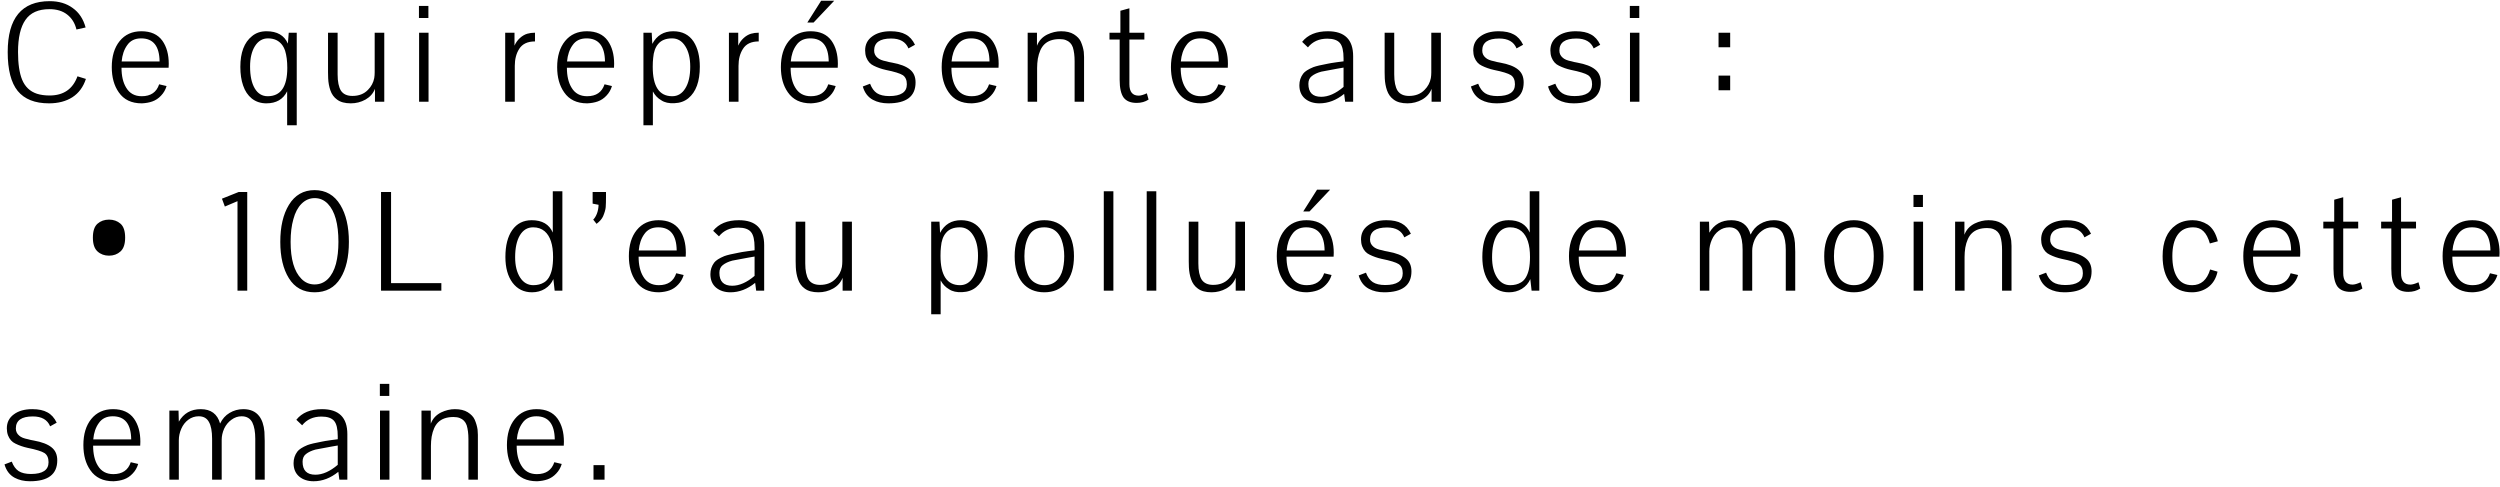 <svg width="344" height="67" viewBox="0 0 344 67" fill="none" xmlns="http://www.w3.org/2000/svg">
<path d="M11.78 3.78L10.52 4.06C10.307 3.18 9.88 2.493 9.24 2C8.613 1.507 7.8 1.26 6.8 1.26C5.28 1.26 4.18 1.753 3.5 2.74C2.82 3.713 2.48 5.187 2.48 7.16C2.48 8.773 2.667 10.04 3.04 10.96C3.44 11.933 4.12 12.58 5.08 12.9C5.587 13.06 6.167 13.14 6.82 13.14C8.74 13.14 10.02 12.26 10.66 10.5L11.82 10.86C11.46 11.967 10.84 12.807 9.96 13.38C9.08 13.94 8.007 14.22 6.74 14.22C4.807 14.22 3.373 13.653 2.44 12.52C1.52 11.387 1.06 9.6 1.06 7.16C1.06 2.493 2.987 0.16 6.84 0.16C8.093 0.16 9.147 0.473 10 1.1C10.867 1.713 11.46 2.607 11.78 3.78ZM21.959 8.46C21.933 6.34 21.086 5.28 19.419 5.28C18.566 5.28 17.926 5.593 17.5 6.22C17.073 6.807 16.82 7.553 16.739 8.46H21.959ZM22.34 5.6C22.926 6.427 23.22 7.487 23.22 8.78C23.22 9.033 23.213 9.213 23.2 9.32H16.72C16.72 10.453 16.933 11.367 17.36 12.06C17.826 12.847 18.54 13.24 19.5 13.24C20.739 13.24 21.54 12.693 21.899 11.6L22.919 11.84C22.773 12.347 22.52 12.787 22.16 13.16C21.813 13.533 21.413 13.8 20.959 13.96C20.546 14.107 20.073 14.193 19.54 14.22H19.5C18.086 14.22 17.033 13.713 16.34 12.7C15.7 11.793 15.38 10.64 15.38 9.24C15.38 7.747 15.739 6.553 16.459 5.66C17.193 4.753 18.193 4.3 19.459 4.3C20.753 4.3 21.713 4.733 22.34 5.6ZM34.411 9.16C34.411 10.44 34.624 11.44 35.051 12.16C35.478 12.88 36.071 13.24 36.831 13.24C38.631 13.24 39.531 11.94 39.531 9.34C39.531 8.42 39.431 7.633 39.231 6.98C38.991 6.273 38.578 5.78 37.991 5.5C37.658 5.353 37.284 5.28 36.871 5.28C36.124 5.28 35.524 5.64 35.071 6.36C34.631 7.067 34.411 8 34.411 9.16ZM39.611 6L39.731 4.5H40.831V17.24H39.511V13.88V12.56C38.964 13.667 38.011 14.22 36.651 14.22C35.878 14.22 35.211 14 34.651 13.56C34.104 13.12 33.704 12.52 33.451 11.76C33.198 11.04 33.071 10.187 33.071 9.2C33.071 7.24 33.604 5.833 34.671 4.98C35.204 4.527 35.871 4.3 36.671 4.3C38.138 4.3 39.118 4.867 39.611 6ZM51.556 4.5H52.876V14H51.596V12.22C51.356 12.847 50.922 13.34 50.296 13.7C49.669 14.047 48.996 14.22 48.276 14.22C47.462 14.22 46.829 14.047 46.376 13.7C45.949 13.393 45.642 12.967 45.456 12.42C45.282 11.913 45.182 11.367 45.156 10.78C45.142 10.62 45.136 10.347 45.136 9.96V4.5H46.456V10.24C46.456 11.24 46.609 11.987 46.916 12.48C47.236 12.96 47.762 13.2 48.496 13.2C49.389 13.2 50.102 12.92 50.636 12.36C51.089 11.907 51.376 11.367 51.496 10.74C51.536 10.487 51.556 10.227 51.556 9.96V4.5ZM57.667 14V4.5H58.967V14H57.667ZM57.647 2.48V0.82H58.947V2.48H57.647ZM70.795 4.5V6.28C70.968 5.88 71.215 5.533 71.535 5.24C71.855 4.947 72.195 4.747 72.555 4.64C72.875 4.547 73.228 4.5 73.615 4.5V5.7C72.588 5.7 71.862 6.047 71.435 6.74C71.035 7.367 70.835 8.14 70.835 9.06V14H69.515V4.5H70.795ZM83.245 8.46C83.218 6.34 82.371 5.28 80.705 5.28C79.851 5.28 79.211 5.593 78.785 6.22C78.358 6.807 78.105 7.553 78.025 8.46H83.245ZM83.625 5.6C84.211 6.427 84.505 7.487 84.505 8.78C84.505 9.033 84.498 9.213 84.485 9.32H78.005C78.005 10.453 78.218 11.367 78.645 12.06C79.111 12.847 79.825 13.24 80.785 13.24C82.025 13.24 82.825 12.693 83.185 11.6L84.205 11.84C84.058 12.347 83.805 12.787 83.445 13.16C83.098 13.533 82.698 13.8 82.245 13.96C81.831 14.107 81.358 14.193 80.825 14.22H80.785C79.371 14.22 78.318 13.713 77.625 12.7C76.985 11.793 76.665 10.64 76.665 9.24C76.665 7.747 77.025 6.553 77.745 5.66C78.478 4.753 79.478 4.3 80.745 4.3C82.038 4.3 82.998 4.733 83.625 5.6ZM89.756 6.04C90.37 4.88 91.33 4.3 92.636 4.3C93.876 4.3 94.81 4.773 95.436 5.72C96.01 6.613 96.296 7.767 96.296 9.18C96.296 11.207 95.77 12.653 94.716 13.52C94.196 13.947 93.556 14.173 92.796 14.2C92.05 14.24 91.45 14.107 90.996 13.8C90.503 13.52 90.116 13.113 89.836 12.58V13.82V17.24H88.536V4.5H89.676L89.756 6.04ZM92.476 5.28C91.623 5.28 90.983 5.54 90.556 6.06C90.17 6.513 89.943 7.153 89.876 7.98C89.836 8.313 89.816 8.72 89.816 9.2C89.816 11.893 90.71 13.24 92.496 13.24C93.256 13.24 93.856 12.88 94.296 12.16C94.75 11.44 94.976 10.447 94.976 9.18C94.976 8.007 94.75 7.067 94.296 6.36C93.843 5.64 93.236 5.28 92.476 5.28ZM101.58 4.5V6.28C101.753 5.88 102 5.533 102.32 5.24C102.64 4.947 102.98 4.747 103.34 4.64C103.66 4.547 104.013 4.5 104.4 4.5V5.7C103.373 5.7 102.647 6.047 102.22 6.74C101.82 7.367 101.62 8.14 101.62 9.06V14H100.3V4.5H101.58ZM112.99 0.1H114.79L111.95 3.1H111.09L112.99 0.1ZM114.03 8.46C114.003 6.34 113.157 5.28 111.49 5.28C110.637 5.28 109.997 5.593 109.57 6.22C109.143 6.807 108.89 7.553 108.81 8.46H114.03ZM114.41 5.6C114.997 6.427 115.29 7.487 115.29 8.78C115.29 9.033 115.283 9.213 115.27 9.32H108.79C108.79 10.453 109.003 11.367 109.43 12.06C109.897 12.847 110.61 13.24 111.57 13.24C112.81 13.24 113.61 12.693 113.97 11.6L114.99 11.84C114.843 12.347 114.59 12.787 114.23 13.16C113.883 13.533 113.483 13.8 113.03 13.96C112.617 14.107 112.143 14.193 111.61 14.22H111.57C110.157 14.22 109.103 13.713 108.41 12.7C107.77 11.793 107.45 10.64 107.45 9.24C107.45 7.747 107.81 6.553 108.53 5.66C109.263 4.753 110.263 4.3 111.53 4.3C112.823 4.3 113.783 4.733 114.41 5.6ZM125.002 6.66C124.628 5.753 123.835 5.3 122.622 5.3C121.062 5.3 120.282 5.853 120.282 6.96C120.282 7.36 120.435 7.687 120.742 7.94C120.982 8.167 121.388 8.333 121.962 8.44C122.175 8.507 122.442 8.567 122.762 8.62C123.868 8.82 124.682 9.133 125.202 9.56C125.722 9.973 125.982 10.567 125.982 11.34C125.982 13.26 124.728 14.22 122.222 14.22C121.422 14.22 120.722 14.06 120.122 13.74C119.428 13.367 118.962 12.753 118.722 11.9L119.722 11.52C119.948 12.12 120.262 12.553 120.662 12.82C121.075 13.087 121.642 13.22 122.362 13.22C123.975 13.22 124.782 12.68 124.782 11.6C124.782 11.013 124.595 10.593 124.222 10.34C123.848 10.1 123.068 9.86 121.882 9.62C121.282 9.487 120.728 9.293 120.222 9.04C119.755 8.827 119.415 8.447 119.202 7.9C119.095 7.607 119.042 7.287 119.042 6.94C119.042 6.127 119.362 5.487 120.002 5.02C120.642 4.54 121.488 4.3 122.542 4.3C123.408 4.3 124.102 4.447 124.622 4.74C125.155 5.02 125.582 5.493 125.902 6.16L125.002 6.66ZM136.155 8.46C136.128 6.34 135.282 5.28 133.615 5.28C132.762 5.28 132.122 5.593 131.695 6.22C131.268 6.807 131.015 7.553 130.935 8.46H136.155ZM136.535 5.6C137.122 6.427 137.415 7.487 137.415 8.78C137.415 9.033 137.408 9.213 137.395 9.32H130.915C130.915 10.453 131.128 11.367 131.555 12.06C132.022 12.847 132.735 13.24 133.695 13.24C134.935 13.24 135.735 12.693 136.095 11.6L137.115 11.84C136.968 12.347 136.715 12.787 136.355 13.16C136.008 13.533 135.608 13.8 135.155 13.96C134.742 14.107 134.268 14.193 133.735 14.22H133.695C132.282 14.22 131.228 13.713 130.535 12.7C129.895 11.793 129.575 10.64 129.575 9.24C129.575 7.747 129.935 6.553 130.655 5.66C131.388 4.753 132.388 4.3 133.655 4.3C134.948 4.3 135.908 4.733 136.535 5.6ZM141.407 14V4.5H142.687V4.8V5.38V6.04V6.3C142.94 5.62 143.407 5.107 144.087 4.76C144.727 4.453 145.367 4.3 146.007 4.3C146.727 4.3 147.313 4.44 147.767 4.72C148.233 5.013 148.553 5.353 148.727 5.74C148.927 6.207 149.06 6.667 149.127 7.12C149.153 7.493 149.167 7.733 149.167 7.84V8.58V14H147.867V8.42C147.867 7.673 147.787 7.04 147.627 6.52C147.453 6.027 147.133 5.693 146.667 5.52C146.44 5.427 146.153 5.38 145.807 5.38C144.887 5.38 144.18 5.627 143.687 6.12C143.26 6.547 142.967 7.2 142.807 8.08C142.74 8.507 142.707 8.933 142.707 9.36V14H141.407ZM158.045 13.7C157.578 14.007 157.031 14.16 156.405 14.16C155.578 14.16 154.978 13.913 154.605 13.42C154.245 12.913 154.065 12.1 154.065 10.98V5.44H152.665V4.5H154.165V1.48L155.405 1.14V4.5H157.465V5.44H155.405V11.58C155.405 12.633 155.831 13.16 156.685 13.16C156.965 13.16 157.338 13.053 157.805 12.84L158.045 13.7ZM167.702 8.46C167.675 6.34 166.828 5.28 165.162 5.28C164.308 5.28 163.668 5.593 163.242 6.22C162.815 6.807 162.562 7.553 162.482 8.46H167.702ZM168.082 5.6C168.668 6.427 168.962 7.487 168.962 8.78C168.962 9.033 168.955 9.213 168.942 9.32H162.462C162.462 10.453 162.675 11.367 163.102 12.06C163.568 12.847 164.282 13.24 165.242 13.24C166.482 13.24 167.282 12.693 167.642 11.6L168.662 11.84C168.515 12.347 168.262 12.787 167.902 13.16C167.555 13.533 167.155 13.8 166.702 13.96C166.288 14.107 165.815 14.193 165.282 14.22H165.242C163.828 14.22 162.775 13.713 162.082 12.7C161.442 11.793 161.122 10.64 161.122 9.24C161.122 7.747 161.482 6.553 162.202 5.66C162.935 4.753 163.935 4.3 165.202 4.3C166.495 4.3 167.455 4.733 168.082 5.6ZM184.953 12.92C183.886 13.787 182.753 14.22 181.553 14.22C180.74 14.22 180.073 14 179.553 13.56C179.046 13.12 178.793 12.507 178.793 11.72C178.793 11.133 178.966 10.607 179.313 10.14C179.54 9.833 180.006 9.533 180.713 9.24C181.113 9.093 181.786 8.933 182.733 8.76C182.893 8.72 183.3 8.653 183.953 8.56L184.873 8.44V8.04C184.873 7.013 184.706 6.307 184.373 5.92C184.04 5.52 183.46 5.32 182.633 5.32C181.5 5.32 180.613 5.72 179.973 6.52C179.973 6.507 179.706 6.253 179.173 5.76C179.946 4.787 181.126 4.3 182.713 4.3C185.033 4.3 186.193 5.447 186.193 7.74V14H185.093L184.953 12.92ZM184.873 9.3L183.953 9.46C182.953 9.633 182.24 9.767 181.813 9.86C181.266 10.007 180.826 10.213 180.493 10.48C180.186 10.72 180.033 11.073 180.033 11.54C180.033 12.727 180.62 13.32 181.793 13.32C182.78 13.32 183.806 12.867 184.873 11.96V9.3ZM196.946 4.5H198.266V14H196.986V12.22C196.746 12.847 196.313 13.34 195.686 13.7C195.06 14.047 194.386 14.22 193.666 14.22C192.853 14.22 192.22 14.047 191.766 13.7C191.34 13.393 191.033 12.967 190.846 12.42C190.673 11.913 190.573 11.367 190.546 10.78C190.533 10.62 190.526 10.347 190.526 9.96V4.5H191.846V10.24C191.846 11.24 192 11.987 192.306 12.48C192.626 12.96 193.153 13.2 193.886 13.2C194.78 13.2 195.493 12.92 196.026 12.36C196.48 11.907 196.766 11.367 196.886 10.74C196.926 10.487 196.946 10.227 196.946 9.96V4.5ZM208.677 6.66C208.304 5.753 207.511 5.3 206.297 5.3C204.737 5.3 203.957 5.853 203.957 6.96C203.957 7.36 204.111 7.687 204.417 7.94C204.657 8.167 205.064 8.333 205.637 8.44C205.851 8.507 206.117 8.567 206.437 8.62C207.544 8.82 208.357 9.133 208.877 9.56C209.397 9.973 209.657 10.567 209.657 11.34C209.657 13.26 208.404 14.22 205.897 14.22C205.097 14.22 204.397 14.06 203.797 13.74C203.104 13.367 202.637 12.753 202.397 11.9L203.397 11.52C203.624 12.12 203.937 12.553 204.337 12.82C204.751 13.087 205.317 13.22 206.037 13.22C207.651 13.22 208.457 12.68 208.457 11.6C208.457 11.013 208.271 10.593 207.897 10.34C207.524 10.1 206.744 9.86 205.557 9.62C204.957 9.487 204.404 9.293 203.897 9.04C203.431 8.827 203.091 8.447 202.877 7.9C202.771 7.607 202.717 7.287 202.717 6.94C202.717 6.127 203.037 5.487 203.677 5.02C204.317 4.54 205.164 4.3 206.217 4.3C207.084 4.3 207.777 4.447 208.297 4.74C208.831 5.02 209.257 5.493 209.577 6.16L208.677 6.66ZM219.291 6.66C218.917 5.753 218.124 5.3 216.911 5.3C215.351 5.3 214.571 5.853 214.571 6.96C214.571 7.36 214.724 7.687 215.031 7.94C215.271 8.167 215.677 8.333 216.251 8.44C216.464 8.507 216.731 8.567 217.051 8.62C218.157 8.82 218.971 9.133 219.491 9.56C220.011 9.973 220.271 10.567 220.271 11.34C220.271 13.26 219.017 14.22 216.511 14.22C215.711 14.22 215.011 14.06 214.411 13.74C213.717 13.367 213.251 12.753 213.011 11.9L214.011 11.52C214.237 12.12 214.551 12.553 214.951 12.82C215.364 13.087 215.931 13.22 216.651 13.22C218.264 13.22 219.071 12.68 219.071 11.6C219.071 11.013 218.884 10.593 218.511 10.34C218.137 10.1 217.357 9.86 216.171 9.62C215.571 9.487 215.017 9.293 214.511 9.04C214.044 8.827 213.704 8.447 213.491 7.9C213.384 7.607 213.331 7.287 213.331 6.94C213.331 6.127 213.651 5.487 214.291 5.02C214.931 4.54 215.777 4.3 216.831 4.3C217.697 4.3 218.391 4.447 218.911 4.74C219.444 5.02 219.871 5.493 220.191 6.16L219.291 6.66ZM224.284 14V4.5H225.584V14H224.284ZM224.264 2.48V0.82H225.564V2.48H224.264ZM236.472 4.5H238.072V6.5H236.472V4.5ZM238.072 10.4V12.42H236.472V10.4H238.072ZM12.78 32.7C12.78 31.793 12.994 31.153 13.42 30.78C13.847 30.407 14.374 30.22 15 30.22C15.627 30.22 16.154 30.407 16.58 30.78C17.007 31.153 17.22 31.793 17.22 32.7C17.22 33.58 17.007 34.213 16.58 34.6C16.154 34.987 15.627 35.18 15 35.18C14.374 35.18 13.847 34.987 13.42 34.6C12.994 34.213 12.78 33.58 12.78 32.7ZM30.94 28.42L30.54 27.34L32.84 26.42H34.02V40H32.68V27.68L30.94 28.42ZM45.108 28.04C44.601 27.52 44.001 27.26 43.308 27.26C42.614 27.26 42.008 27.52 41.488 28.04C40.981 28.547 40.608 29.253 40.368 30.16C40.114 31.04 39.988 32.08 39.988 33.28C39.988 35.667 40.481 37.36 41.468 38.36C41.974 38.88 42.581 39.14 43.288 39.14C43.995 39.14 44.601 38.893 45.108 38.4C45.614 37.893 45.988 37.193 46.228 36.3C46.455 35.42 46.568 34.413 46.568 33.28C46.568 30.8 46.081 29.053 45.108 28.04ZM46.848 38.28C46.048 39.573 44.861 40.22 43.288 40.22C41.728 40.22 40.548 39.573 39.748 38.28C38.961 37.013 38.568 35.347 38.568 33.28C38.568 31.187 38.961 29.493 39.748 28.2C40.575 26.84 41.755 26.16 43.288 26.16C44.821 26.16 46.001 26.84 46.828 28.2C47.614 29.493 48.008 31.187 48.008 33.28C48.008 35.373 47.621 37.04 46.848 38.28ZM60.73 40H52.43V26.42H53.81V38.96H60.73V40ZM74.863 38.86C75.37 38.567 75.73 37.98 75.943 37.1C76.05 36.593 76.103 36.013 76.103 35.36C76.103 33.667 75.716 32.487 74.943 31.82C74.516 31.46 73.99 31.28 73.363 31.28C72.576 31.28 71.963 31.653 71.523 32.4C71.097 33.133 70.883 34.133 70.883 35.4C70.883 36.547 71.11 37.473 71.563 38.18C72.016 38.887 72.623 39.24 73.383 39.24C73.957 39.24 74.45 39.113 74.863 38.86ZM73.163 30.3C74.603 30.3 75.57 30.867 76.063 32V26.32H77.383V40H76.323L76.143 38.4C75.903 38.96 75.516 39.407 74.983 39.74C74.463 40.06 73.87 40.22 73.203 40.22C72.083 40.22 71.19 39.78 70.523 38.9C69.87 38.02 69.543 36.84 69.543 35.36C69.543 33.787 69.856 32.553 70.483 31.66C71.123 30.753 72.016 30.3 73.163 30.3ZM81.546 28.02V26.42H83.385V27.12C83.385 27.667 83.372 28.127 83.346 28.5C83.319 28.833 83.199 29.253 82.986 29.76C82.826 30.12 82.525 30.467 82.085 30.8L81.626 30.22C81.812 30.047 81.979 29.78 82.126 29.42C82.272 29.047 82.352 28.633 82.365 28.18L82.165 28.14C82.112 28.127 82.039 28.113 81.945 28.1C81.852 28.087 81.785 28.073 81.746 28.06L81.546 28.02ZM93.112 34.46C93.085 32.34 92.239 31.28 90.572 31.28C89.719 31.28 89.079 31.593 88.652 32.22C88.225 32.807 87.972 33.553 87.892 34.46H93.112ZM93.492 31.6C94.079 32.427 94.372 33.487 94.372 34.78C94.372 35.033 94.365 35.213 94.352 35.32H87.872C87.872 36.453 88.085 37.367 88.512 38.06C88.978 38.847 89.692 39.24 90.652 39.24C91.892 39.24 92.692 38.693 93.052 37.6L94.072 37.84C93.925 38.347 93.672 38.787 93.312 39.16C92.965 39.533 92.565 39.8 92.112 39.96C91.698 40.107 91.225 40.193 90.692 40.22H90.652C89.239 40.22 88.185 39.713 87.492 38.7C86.852 37.793 86.532 36.64 86.532 35.24C86.532 33.747 86.892 32.553 87.612 31.66C88.345 30.753 89.345 30.3 90.612 30.3C91.905 30.3 92.865 30.733 93.492 31.6ZM103.91 38.92C102.843 39.787 101.71 40.22 100.51 40.22C99.697 40.22 99.03 40 98.51 39.56C98.004 39.12 97.75 38.507 97.75 37.72C97.75 37.133 97.924 36.607 98.27 36.14C98.497 35.833 98.963 35.533 99.67 35.24C100.07 35.093 100.743 34.933 101.69 34.76C101.85 34.72 102.257 34.653 102.91 34.56L103.83 34.44V34.04C103.83 33.013 103.663 32.307 103.33 31.92C102.997 31.52 102.417 31.32 101.59 31.32C100.457 31.32 99.57 31.72 98.93 32.52C98.93 32.507 98.663 32.253 98.13 31.76C98.903 30.787 100.083 30.3 101.67 30.3C103.99 30.3 105.15 31.447 105.15 33.74V40H104.05L103.91 38.92ZM103.83 35.3L102.91 35.46C101.91 35.633 101.197 35.767 100.77 35.86C100.223 36.007 99.784 36.213 99.45 36.48C99.144 36.72 98.99 37.073 98.99 37.54C98.99 38.727 99.577 39.32 100.75 39.32C101.737 39.32 102.763 38.867 103.83 37.96V35.3ZM115.903 30.5H117.223V40H115.943V38.22C115.703 38.847 115.27 39.34 114.643 39.7C114.017 40.047 113.343 40.22 112.623 40.22C111.81 40.22 111.177 40.047 110.723 39.7C110.297 39.393 109.99 38.967 109.803 38.42C109.63 37.913 109.53 37.367 109.503 36.78C109.49 36.62 109.483 36.347 109.483 35.96V30.5H110.803V36.24C110.803 37.24 110.957 37.987 111.263 38.48C111.583 38.96 112.11 39.2 112.843 39.2C113.737 39.2 114.45 38.92 114.983 38.36C115.437 37.907 115.723 37.367 115.843 36.74C115.883 36.487 115.903 36.227 115.903 35.96V30.5ZM129.354 32.04C129.967 30.88 130.927 30.3 132.234 30.3C133.474 30.3 134.407 30.773 135.034 31.72C135.607 32.613 135.894 33.767 135.894 35.18C135.894 37.207 135.367 38.653 134.314 39.52C133.794 39.947 133.154 40.173 132.394 40.2C131.647 40.24 131.047 40.107 130.594 39.8C130.101 39.52 129.714 39.113 129.434 38.58V39.82V43.24H128.134V30.5H129.274L129.354 32.04ZM132.074 31.28C131.221 31.28 130.581 31.54 130.154 32.06C129.767 32.513 129.541 33.153 129.474 33.98C129.434 34.313 129.414 34.72 129.414 35.2C129.414 37.893 130.307 39.24 132.094 39.24C132.854 39.24 133.454 38.88 133.894 38.16C134.347 37.44 134.574 36.447 134.574 35.18C134.574 34.007 134.347 33.067 133.894 32.36C133.441 31.64 132.834 31.28 132.074 31.28ZM141.518 32.54C141.144 33.287 140.958 34.187 140.958 35.24C140.958 36.093 141.078 36.84 141.318 37.48C141.558 38.213 141.984 38.72 142.598 39C142.918 39.16 143.284 39.24 143.698 39.24C144.511 39.24 145.144 38.96 145.598 38.4C145.998 37.907 146.251 37.247 146.358 36.42C146.411 36.1 146.438 35.707 146.438 35.24C146.438 34.427 146.318 33.687 146.078 33.02C145.811 32.287 145.384 31.78 144.798 31.5C144.438 31.353 144.071 31.28 143.698 31.28C142.658 31.28 141.931 31.7 141.518 32.54ZM146.658 31.6C147.404 32.453 147.778 33.667 147.778 35.24C147.778 36.813 147.411 38.04 146.678 38.92C145.958 39.787 144.964 40.22 143.698 40.22C142.431 40.22 141.431 39.787 140.698 38.92C139.978 38.053 139.618 36.833 139.618 35.26C139.618 33.673 139.984 32.453 140.718 31.6C141.451 30.733 142.444 30.3 143.698 30.3C144.938 30.3 145.924 30.733 146.658 31.6ZM151.881 40V26.32H153.201V40H151.881ZM157.787 40V26.32H159.107V40H157.787ZM169.993 30.5H171.313V40H170.033V38.22C169.793 38.847 169.36 39.34 168.733 39.7C168.106 40.047 167.433 40.22 166.713 40.22C165.9 40.22 165.266 40.047 164.813 39.7C164.386 39.393 164.08 38.967 163.893 38.42C163.72 37.913 163.62 37.367 163.593 36.78C163.58 36.62 163.573 36.347 163.573 35.96V30.5H164.893V36.24C164.893 37.24 165.046 37.987 165.353 38.48C165.673 38.96 166.2 39.2 166.933 39.2C167.826 39.2 168.54 38.92 169.073 38.36C169.526 37.907 169.813 37.367 169.933 36.74C169.973 36.487 169.993 36.227 169.993 35.96V30.5ZM181.224 26.1H183.024L180.184 29.1H179.324L181.224 26.1ZM182.264 34.46C182.238 32.34 181.391 31.28 179.724 31.28C178.871 31.28 178.231 31.593 177.804 32.22C177.378 32.807 177.124 33.553 177.044 34.46H182.264ZM182.644 31.6C183.231 32.427 183.524 33.487 183.524 34.78C183.524 35.033 183.518 35.213 183.504 35.32H177.024C177.024 36.453 177.238 37.367 177.664 38.06C178.131 38.847 178.844 39.24 179.804 39.24C181.044 39.24 181.844 38.693 182.204 37.6L183.224 37.84C183.078 38.347 182.824 38.787 182.464 39.16C182.118 39.533 181.718 39.8 181.264 39.96C180.851 40.107 180.378 40.193 179.844 40.22H179.804C178.391 40.22 177.338 39.713 176.644 38.7C176.004 37.793 175.684 36.64 175.684 35.24C175.684 33.747 176.044 32.553 176.764 31.66C177.498 30.753 178.498 30.3 179.764 30.3C181.058 30.3 182.018 30.733 182.644 31.6ZM193.236 32.66C192.863 31.753 192.069 31.3 190.856 31.3C189.296 31.3 188.516 31.853 188.516 32.96C188.516 33.36 188.669 33.687 188.976 33.94C189.216 34.167 189.623 34.333 190.196 34.44C190.409 34.507 190.676 34.567 190.996 34.62C192.103 34.82 192.916 35.133 193.436 35.56C193.956 35.973 194.216 36.567 194.216 37.34C194.216 39.26 192.963 40.22 190.456 40.22C189.656 40.22 188.956 40.06 188.356 39.74C187.663 39.367 187.196 38.753 186.956 37.9L187.956 37.52C188.183 38.12 188.496 38.553 188.896 38.82C189.309 39.087 189.876 39.22 190.596 39.22C192.209 39.22 193.016 38.68 193.016 37.6C193.016 37.013 192.829 36.593 192.456 36.34C192.083 36.1 191.303 35.86 190.116 35.62C189.516 35.487 188.963 35.293 188.456 35.04C187.989 34.827 187.649 34.447 187.436 33.9C187.329 33.607 187.276 33.287 187.276 32.94C187.276 32.127 187.596 31.487 188.236 31.02C188.876 30.54 189.723 30.3 190.776 30.3C191.643 30.3 192.336 30.447 192.856 30.74C193.389 31.02 193.816 31.493 194.136 32.16L193.236 32.66ZM209.289 38.86C209.796 38.567 210.156 37.98 210.369 37.1C210.476 36.593 210.529 36.013 210.529 35.36C210.529 33.667 210.142 32.487 209.369 31.82C208.942 31.46 208.416 31.28 207.789 31.28C207.002 31.28 206.389 31.653 205.949 32.4C205.522 33.133 205.309 34.133 205.309 35.4C205.309 36.547 205.536 37.473 205.989 38.18C206.442 38.887 207.049 39.24 207.809 39.24C208.382 39.24 208.876 39.113 209.289 38.86ZM207.589 30.3C209.029 30.3 209.996 30.867 210.489 32V26.32H211.809V40H210.749L210.569 38.4C210.329 38.96 209.942 39.407 209.409 39.74C208.889 40.06 208.296 40.22 207.629 40.22C206.509 40.22 205.616 39.78 204.949 38.9C204.296 38.02 203.969 36.84 203.969 35.36C203.969 33.787 204.282 32.553 204.909 31.66C205.549 30.753 206.442 30.3 207.589 30.3ZM222.471 34.46C222.445 32.34 221.598 31.28 219.931 31.28C219.078 31.28 218.438 31.593 218.011 32.22C217.585 32.807 217.331 33.553 217.251 34.46H222.471ZM222.851 31.6C223.438 32.427 223.731 33.487 223.731 34.78C223.731 35.033 223.725 35.213 223.711 35.32H217.231C217.231 36.453 217.445 37.367 217.871 38.06C218.338 38.847 219.051 39.24 220.011 39.24C221.251 39.24 222.051 38.693 222.411 37.6L223.431 37.84C223.285 38.347 223.031 38.787 222.671 39.16C222.325 39.533 221.925 39.8 221.471 39.96C221.058 40.107 220.585 40.193 220.051 40.22H220.011C218.598 40.22 217.545 39.713 216.851 38.7C216.211 37.793 215.891 36.64 215.891 35.24C215.891 33.747 216.251 32.553 216.971 31.66C217.705 30.753 218.705 30.3 219.971 30.3C221.265 30.3 222.225 30.733 222.851 31.6ZM235.203 40H233.903V30.5H235.163L235.203 32.02C235.869 30.873 236.876 30.3 238.223 30.3C239.623 30.3 240.509 30.96 240.883 32.28C241.189 31.64 241.623 31.153 242.183 30.82C242.756 30.473 243.389 30.3 244.083 30.3C245.043 30.3 245.769 30.62 246.263 31.26C246.663 31.78 246.903 32.5 246.983 33.42C247.009 33.927 247.023 34.34 247.023 34.66V40H245.723V34.38C245.723 33.433 245.589 32.687 245.323 32.14C245.029 31.567 244.536 31.28 243.843 31.28C243.336 31.28 242.869 31.44 242.443 31.76C242.016 32.067 241.683 32.473 241.443 32.98C241.216 33.5 241.103 34.007 241.103 34.5V40H239.783V34.38C239.783 33.34 239.636 32.567 239.343 32.06C239.063 31.54 238.596 31.28 237.943 31.28C237.409 31.28 236.929 31.44 236.503 31.76C236.089 32.067 235.769 32.48 235.543 33C235.316 33.52 235.203 34.047 235.203 34.58V40ZM252.912 32.54C252.539 33.287 252.352 34.187 252.352 35.24C252.352 36.093 252.472 36.84 252.712 37.48C252.952 38.213 253.379 38.72 253.992 39C254.312 39.16 254.679 39.24 255.092 39.24C255.906 39.24 256.539 38.96 256.992 38.4C257.392 37.907 257.646 37.247 257.752 36.42C257.806 36.1 257.832 35.707 257.832 35.24C257.832 34.427 257.712 33.687 257.472 33.02C257.206 32.287 256.779 31.78 256.192 31.5C255.832 31.353 255.466 31.28 255.092 31.28C254.052 31.28 253.326 31.7 252.912 32.54ZM258.052 31.6C258.799 32.453 259.172 33.667 259.172 35.24C259.172 36.813 258.806 38.04 258.072 38.92C257.352 39.787 256.359 40.22 255.092 40.22C253.826 40.22 252.826 39.787 252.092 38.92C251.372 38.053 251.012 36.833 251.012 35.26C251.012 33.673 251.379 32.453 252.112 31.6C252.846 30.733 253.839 30.3 255.092 30.3C256.332 30.3 257.319 30.733 258.052 31.6ZM263.315 40V30.5H264.615V40H263.315ZM263.295 28.48V26.82H264.595V28.48H263.295ZM269.024 40V30.5H270.304V30.8V31.38V32.04V32.3C270.557 31.62 271.024 31.107 271.704 30.76C272.344 30.453 272.984 30.3 273.624 30.3C274.344 30.3 274.93 30.44 275.384 30.72C275.85 31.013 276.17 31.353 276.344 31.74C276.544 32.207 276.677 32.667 276.744 33.12C276.77 33.493 276.784 33.733 276.784 33.84V34.58V40H275.484V34.42C275.484 33.673 275.404 33.04 275.244 32.52C275.07 32.027 274.75 31.693 274.284 31.52C274.057 31.427 273.77 31.38 273.424 31.38C272.504 31.38 271.797 31.627 271.304 32.12C270.877 32.547 270.584 33.2 270.424 34.08C270.357 34.507 270.324 34.933 270.324 35.36V40H269.024ZM286.822 32.66C286.449 31.753 285.655 31.3 284.442 31.3C282.882 31.3 282.102 31.853 282.102 32.96C282.102 33.36 282.255 33.687 282.562 33.94C282.802 34.167 283.209 34.333 283.782 34.44C283.995 34.507 284.262 34.567 284.582 34.62C285.689 34.82 286.502 35.133 287.022 35.56C287.542 35.973 287.802 36.567 287.802 37.34C287.802 39.26 286.549 40.22 284.042 40.22C283.242 40.22 282.542 40.06 281.942 39.74C281.249 39.367 280.782 38.753 280.542 37.9L281.542 37.52C281.769 38.12 282.082 38.553 282.482 38.82C282.895 39.087 283.462 39.22 284.182 39.22C285.795 39.22 286.602 38.68 286.602 37.6C286.602 37.013 286.415 36.593 286.042 36.34C285.669 36.1 284.889 35.86 283.702 35.62C283.102 35.487 282.549 35.293 282.042 35.04C281.575 34.827 281.235 34.447 281.022 33.9C280.915 33.607 280.862 33.287 280.862 32.94C280.862 32.127 281.182 31.487 281.822 31.02C282.462 30.54 283.309 30.3 284.362 30.3C285.229 30.3 285.922 30.447 286.442 30.74C286.975 31.02 287.402 31.493 287.722 32.16L286.822 32.66ZM299.415 30.96C300.042 30.52 300.808 30.3 301.715 30.3C302.448 30.3 303.135 30.5 303.775 30.9C304.442 31.353 304.908 32.12 305.175 33.2L304.075 33.5C303.862 32.74 303.568 32.18 303.195 31.82C302.835 31.46 302.362 31.28 301.775 31.28C300.828 31.28 300.115 31.627 299.635 32.32C299.155 33.013 298.915 33.987 298.915 35.24C298.915 36.467 299.128 37.427 299.555 38.12C299.995 38.867 300.688 39.24 301.635 39.24C302.862 39.24 303.688 38.52 304.115 37.08L305.135 37.38C304.922 38.353 304.462 39.087 303.755 39.58C303.128 40.007 302.415 40.22 301.615 40.22C300.322 40.22 299.322 39.78 298.615 38.9C297.922 38.007 297.575 36.793 297.575 35.26C297.575 33.247 298.188 31.813 299.415 30.96ZM315.256 34.46C315.23 32.34 314.383 31.28 312.716 31.28C311.863 31.28 311.223 31.593 310.796 32.22C310.37 32.807 310.116 33.553 310.036 34.46H315.256ZM315.636 31.6C316.223 32.427 316.516 33.487 316.516 34.78C316.516 35.033 316.51 35.213 316.496 35.32H310.016C310.016 36.453 310.23 37.367 310.656 38.06C311.123 38.847 311.836 39.24 312.796 39.24C314.036 39.24 314.836 38.693 315.196 37.6L316.216 37.84C316.07 38.347 315.816 38.787 315.456 39.16C315.11 39.533 314.71 39.8 314.256 39.96C313.843 40.107 313.37 40.193 312.836 40.22H312.796C311.383 40.22 310.33 39.713 309.636 38.7C308.996 37.793 308.676 36.64 308.676 35.24C308.676 33.747 309.036 32.553 309.756 31.66C310.49 30.753 311.49 30.3 312.756 30.3C314.05 30.3 315.01 30.733 315.636 31.6ZM325.068 39.7C324.601 40.007 324.055 40.16 323.428 40.16C322.601 40.16 322.001 39.913 321.628 39.42C321.268 38.913 321.088 38.1 321.088 36.98V31.44H319.688V30.5H321.188V27.48L322.428 27.14V30.5H324.488V31.44H322.428V37.58C322.428 38.633 322.855 39.16 323.708 39.16C323.988 39.16 324.361 39.053 324.828 38.84L325.068 39.7ZM333.025 39.7C332.558 40.007 332.012 40.16 331.385 40.16C330.558 40.16 329.958 39.913 329.585 39.42C329.225 38.913 329.045 38.1 329.045 36.98V31.44H327.645V30.5H329.145V27.48L330.385 27.14V30.5H332.445V31.44H330.385V37.58C330.385 38.633 330.812 39.16 331.665 39.16C331.945 39.16 332.318 39.053 332.785 38.84L333.025 39.7ZM342.682 34.46C342.656 32.34 341.809 31.28 340.142 31.28C339.289 31.28 338.649 31.593 338.222 32.22C337.796 32.807 337.542 33.553 337.462 34.46H342.682ZM343.062 31.6C343.649 32.427 343.942 33.487 343.942 34.78C343.942 35.033 343.936 35.213 343.922 35.32H337.442C337.442 36.453 337.656 37.367 338.082 38.06C338.549 38.847 339.262 39.24 340.222 39.24C341.462 39.24 342.262 38.693 342.622 37.6L343.642 37.84C343.496 38.347 343.242 38.787 342.882 39.16C342.536 39.533 342.136 39.8 341.682 39.96C341.269 40.107 340.796 40.193 340.262 40.22H340.222C338.809 40.22 337.756 39.713 337.062 38.7C336.422 37.793 336.102 36.64 336.102 35.24C336.102 33.747 336.462 32.553 337.182 31.66C337.916 30.753 338.916 30.3 340.182 30.3C341.476 30.3 342.436 30.733 343.062 31.6ZM6.9 58.66C6.527 57.753 5.733 57.3 4.52 57.3C2.96 57.3 2.18 57.853 2.18 58.96C2.18 59.36 2.333 59.687 2.64 59.94C2.88 60.167 3.287 60.333 3.86 60.44C4.073 60.507 4.34 60.567 4.66 60.62C5.767 60.82 6.58 61.133 7.1 61.56C7.62 61.973 7.88 62.567 7.88 63.34C7.88 65.26 6.627 66.22 4.12 66.22C3.32 66.22 2.62 66.06 2.02 65.74C1.327 65.367 0.86 64.753 0.62 63.9L1.62 63.52C1.847 64.12 2.16 64.553 2.56 64.82C2.973 65.087 3.54 65.22 4.26 65.22C5.873 65.22 6.68 64.68 6.68 63.6C6.68 63.013 6.493 62.593 6.12 62.34C5.747 62.1 4.967 61.86 3.78 61.62C3.18 61.487 2.627 61.293 2.12 61.04C1.653 60.827 1.313 60.447 1.1 59.9C0.993 59.607 0.94 59.287 0.94 58.94C0.94 58.127 1.26 57.487 1.9 57.02C2.54 56.54 3.387 56.3 4.44 56.3C5.307 56.3 6 56.447 6.52 56.74C7.053 57.02 7.48 57.493 7.8 58.16L6.9 58.66ZM18.053 60.46C18.027 58.34 17.18 57.28 15.513 57.28C14.66 57.28 14.02 57.593 13.593 58.22C13.167 58.807 12.913 59.553 12.833 60.46H18.053ZM18.433 57.6C19.02 58.427 19.313 59.487 19.313 60.78C19.313 61.033 19.307 61.213 19.293 61.32H12.813C12.813 62.453 13.027 63.367 13.453 64.06C13.92 64.847 14.633 65.24 15.593 65.24C16.833 65.24 17.633 64.693 17.993 63.6L19.013 63.84C18.867 64.347 18.613 64.787 18.253 65.16C17.907 65.533 17.507 65.8 17.053 65.96C16.64 66.107 16.167 66.193 15.633 66.22H15.593C14.18 66.22 13.127 65.713 12.433 64.7C11.793 63.793 11.473 62.64 11.473 61.24C11.473 59.747 11.833 58.553 12.553 57.66C13.287 56.753 14.287 56.3 15.553 56.3C16.847 56.3 17.807 56.733 18.433 57.6ZM24.605 66H23.305V56.5H24.565L24.605 58.02C25.272 56.873 26.278 56.3 27.625 56.3C29.025 56.3 29.912 56.96 30.285 58.28C30.592 57.64 31.025 57.153 31.585 56.82C32.158 56.473 32.792 56.3 33.485 56.3C34.445 56.3 35.172 56.62 35.665 57.26C36.065 57.78 36.305 58.5 36.385 59.42C36.412 59.927 36.425 60.34 36.425 60.66V66H35.125V60.38C35.125 59.433 34.992 58.687 34.725 58.14C34.432 57.567 33.938 57.28 33.245 57.28C32.738 57.28 32.272 57.44 31.845 57.76C31.418 58.067 31.085 58.473 30.845 58.98C30.618 59.5 30.505 60.007 30.505 60.5V66H29.185V60.38C29.185 59.34 29.038 58.567 28.745 58.06C28.465 57.54 27.998 57.28 27.345 57.28C26.812 57.28 26.332 57.44 25.905 57.76C25.492 58.067 25.172 58.48 24.945 59C24.718 59.52 24.605 60.047 24.605 60.58V66ZM46.555 64.92C45.488 65.787 44.355 66.22 43.155 66.22C42.341 66.22 41.675 66 41.155 65.56C40.648 65.12 40.395 64.507 40.395 63.72C40.395 63.133 40.568 62.607 40.915 62.14C41.141 61.833 41.608 61.533 42.315 61.24C42.715 61.093 43.388 60.933 44.335 60.76C44.495 60.72 44.901 60.653 45.555 60.56L46.475 60.44V60.04C46.475 59.013 46.308 58.307 45.975 57.92C45.641 57.52 45.061 57.32 44.235 57.32C43.101 57.32 42.215 57.72 41.575 58.52C41.575 58.507 41.308 58.253 40.775 57.76C41.548 56.787 42.728 56.3 44.315 56.3C46.635 56.3 47.795 57.447 47.795 59.74V66H46.695L46.555 64.92ZM46.475 61.3L45.555 61.46C44.555 61.633 43.841 61.767 43.415 61.86C42.868 62.007 42.428 62.213 42.095 62.48C41.788 62.72 41.635 63.073 41.635 63.54C41.635 64.727 42.221 65.32 43.395 65.32C44.381 65.32 45.408 64.867 46.475 63.96V61.3ZM52.288 66V56.5H53.588V66H52.288ZM52.268 54.48V52.82H53.568V54.48H52.268ZM57.996 66V56.5H59.276V56.8V57.38V58.04V58.3C59.53 57.62 59.996 57.107 60.676 56.76C61.316 56.453 61.956 56.3 62.596 56.3C63.316 56.3 63.903 56.44 64.356 56.72C64.823 57.013 65.143 57.353 65.316 57.74C65.516 58.207 65.65 58.667 65.716 59.12C65.743 59.493 65.756 59.733 65.756 59.84V60.58V66H64.456V60.42C64.456 59.673 64.376 59.04 64.216 58.52C64.043 58.027 63.723 57.693 63.256 57.52C63.03 57.427 62.743 57.38 62.396 57.38C61.476 57.38 60.77 57.627 60.276 58.12C59.85 58.547 59.556 59.2 59.396 60.08C59.33 60.507 59.296 60.933 59.296 61.36V66H57.996ZM76.335 60.46C76.308 58.34 75.461 57.28 73.794 57.28C72.941 57.28 72.301 57.593 71.874 58.22C71.448 58.807 71.195 59.553 71.115 60.46H76.335ZM76.715 57.6C77.301 58.427 77.594 59.487 77.594 60.78C77.594 61.033 77.588 61.213 77.575 61.32H71.094C71.094 62.453 71.308 63.367 71.734 64.06C72.201 64.847 72.915 65.24 73.874 65.24C75.115 65.24 75.915 64.693 76.275 63.6L77.294 63.84C77.148 64.347 76.894 64.787 76.534 65.16C76.188 65.533 75.788 65.8 75.335 65.96C74.921 66.107 74.448 66.193 73.915 66.22H73.874C72.461 66.22 71.408 65.713 70.715 64.7C70.075 63.793 69.754 62.64 69.754 61.24C69.754 59.747 70.115 58.553 70.835 57.66C71.568 56.753 72.568 56.3 73.835 56.3C75.128 56.3 76.088 56.733 76.715 57.6ZM81.666 64H83.186V66H81.666V64Z" fill="black"/>
</svg>
